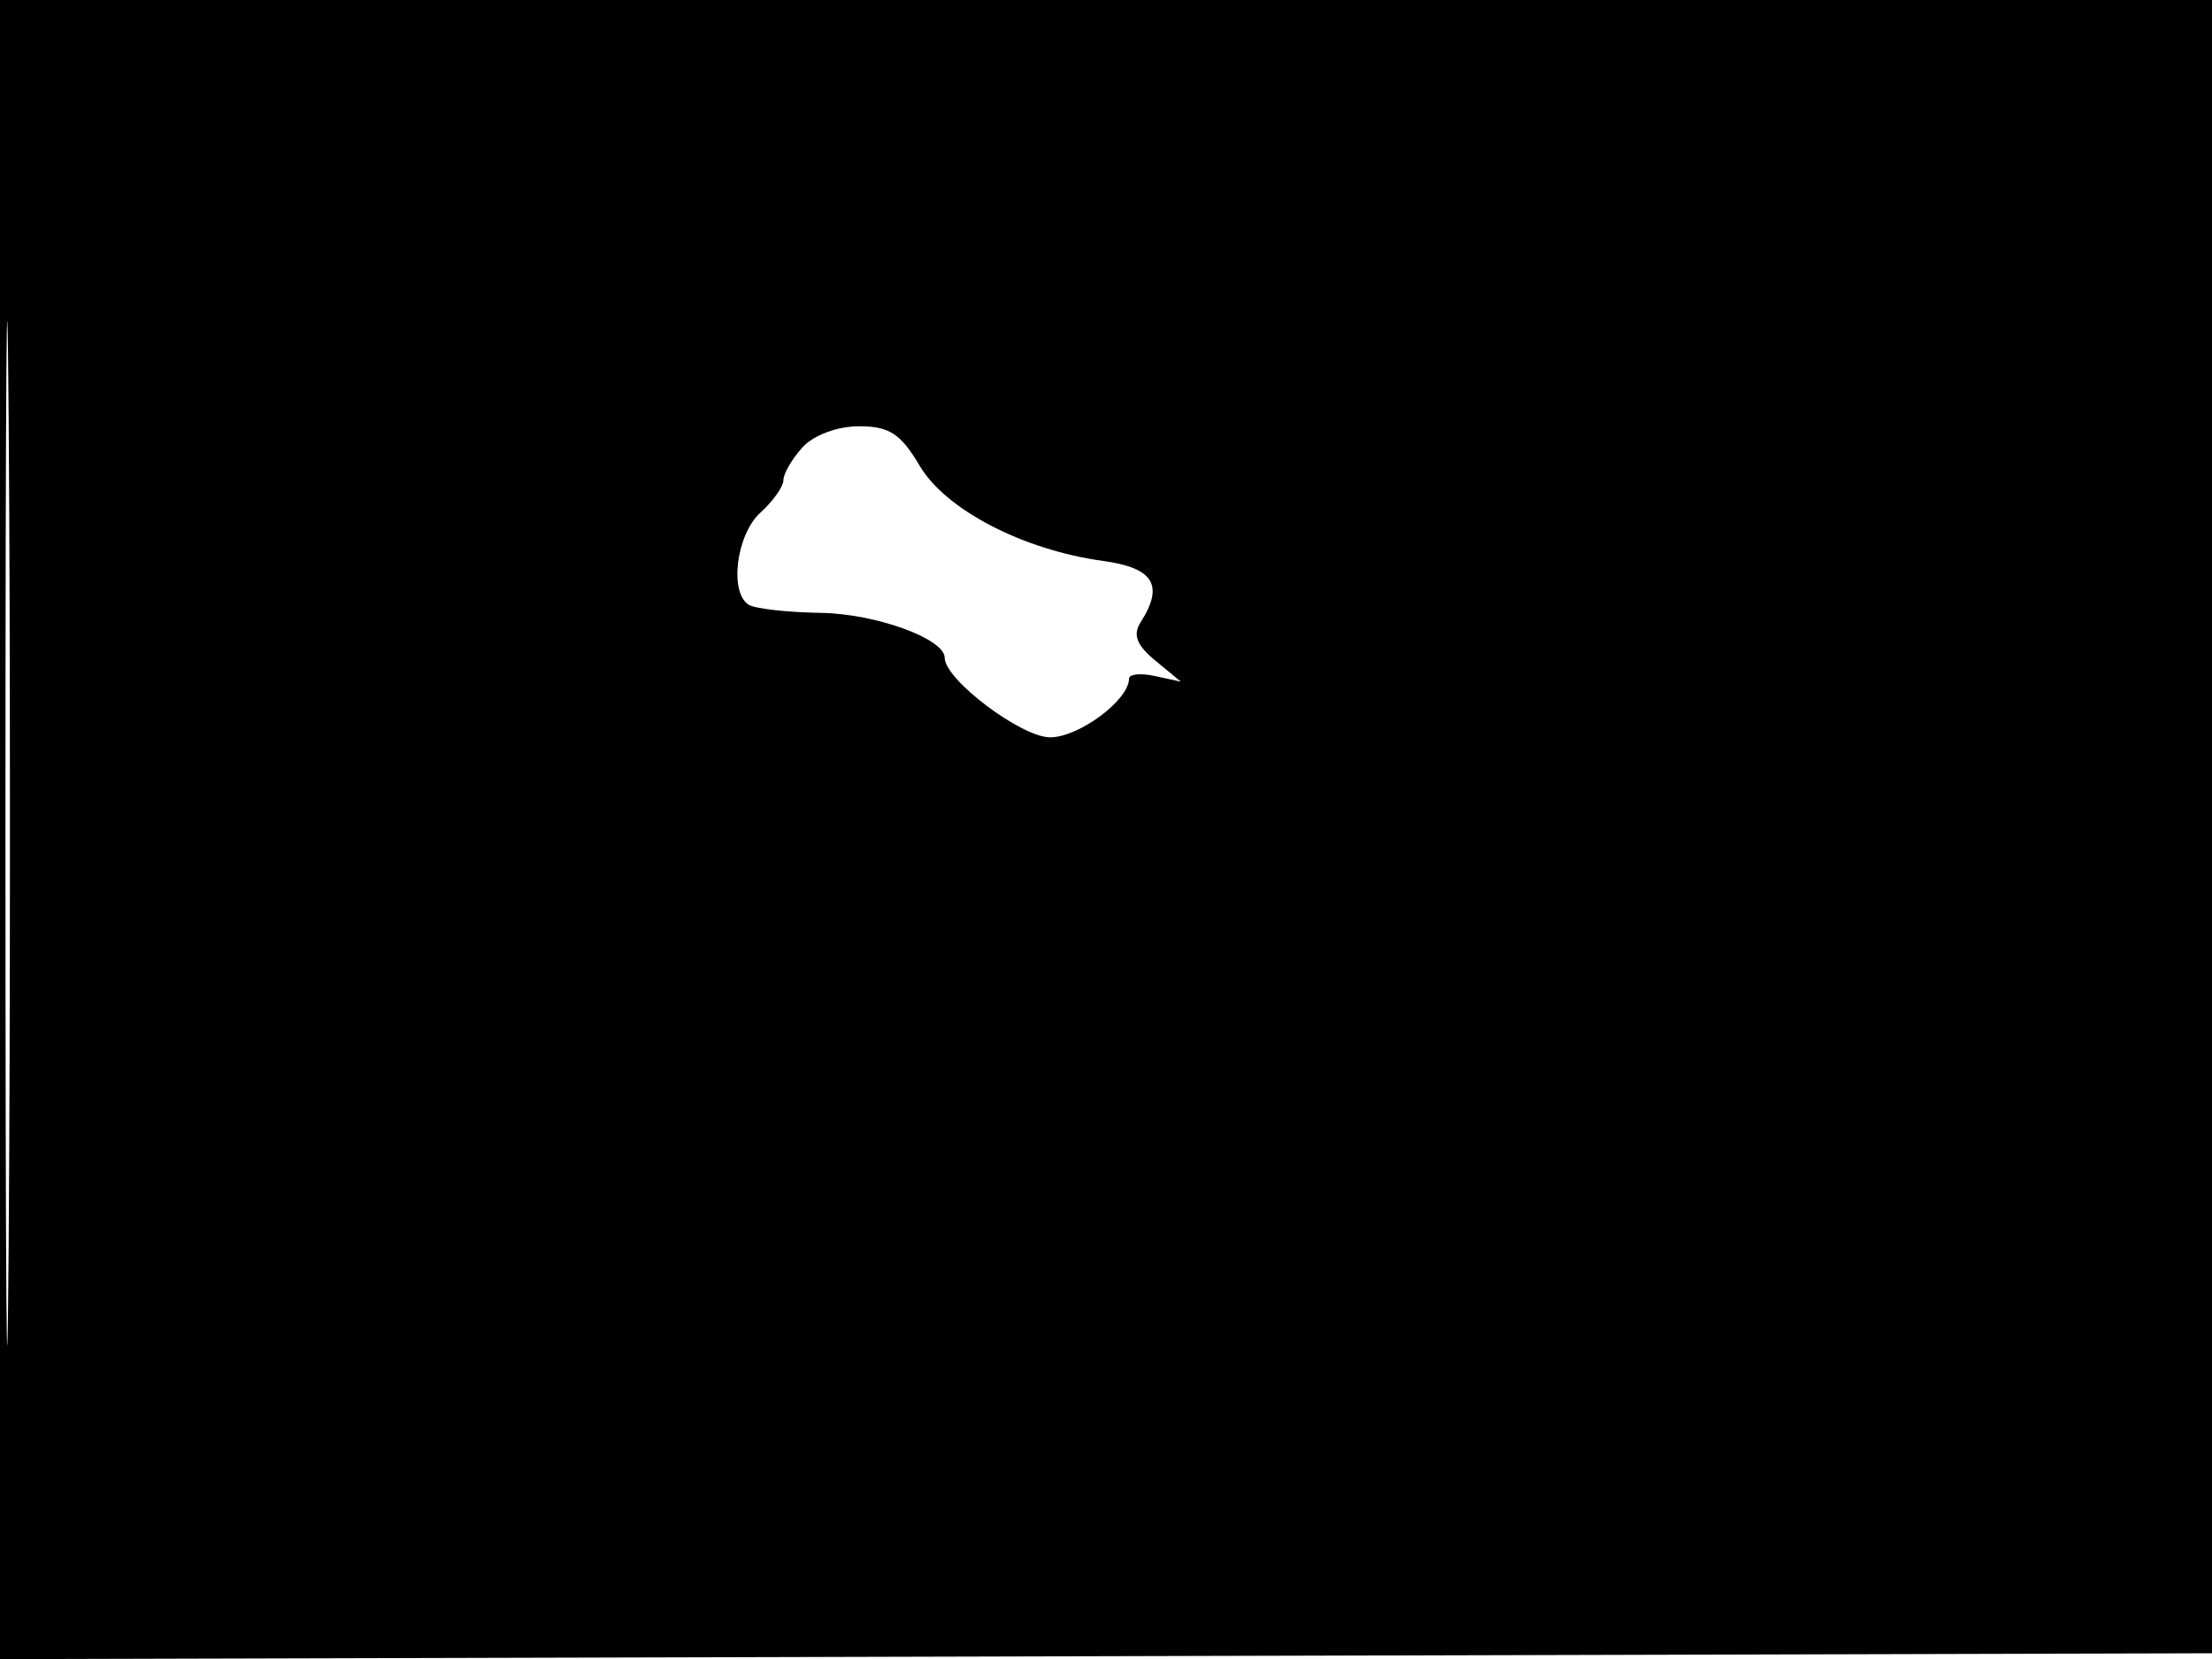 <svg xmlns="http://www.w3.org/2000/svg" width="192" height="144" viewBox="0 0 192 144" version="1.1">
	<path d="M -0 72.005 L -0 144.010 96.250 143.755 L 192.500 143.500 192.757 71.750 L 193.013 0 96.507 0 L 0 0 -0 72.005 M 0.474 72.500 C 0.474 112.100, 0.598 128.154, 0.750 108.176 C 0.901 88.198, 0.901 55.798, 0.750 36.176 C 0.598 16.554, 0.474 32.900, 0.474 72.500 M 69.655 38.829 C 68.745 39.835, 68 41.115, 68 41.674 C 68 42.233, 67.100 43.505, 66 44.500 C 63.911 46.391, 63.277 51.435, 64.996 52.498 C 65.544 52.836, 68.356 53.151, 71.246 53.197 C 76.022 53.272, 82 55.441, 82 57.097 C 82 58.988, 88.644 64, 91.151 64 C 93.648 64, 98 60.763, 98 58.905 C 98 58.510, 99.013 58.408, 100.250 58.679 L 102.500 59.170 100.276 57.335 C 98.650 55.993, 98.310 55.097, 99.011 54 C 101.059 50.795, 100.134 49.290, 95.747 48.689 C 88.803 47.737, 82.076 44.244, 79.818 40.416 C 78.182 37.643, 77.191 37, 74.556 37 C 72.681 37, 70.611 37.773, 69.655 38.829" stroke="none" fill="black" fill-rule="evenodd"/>
</svg>